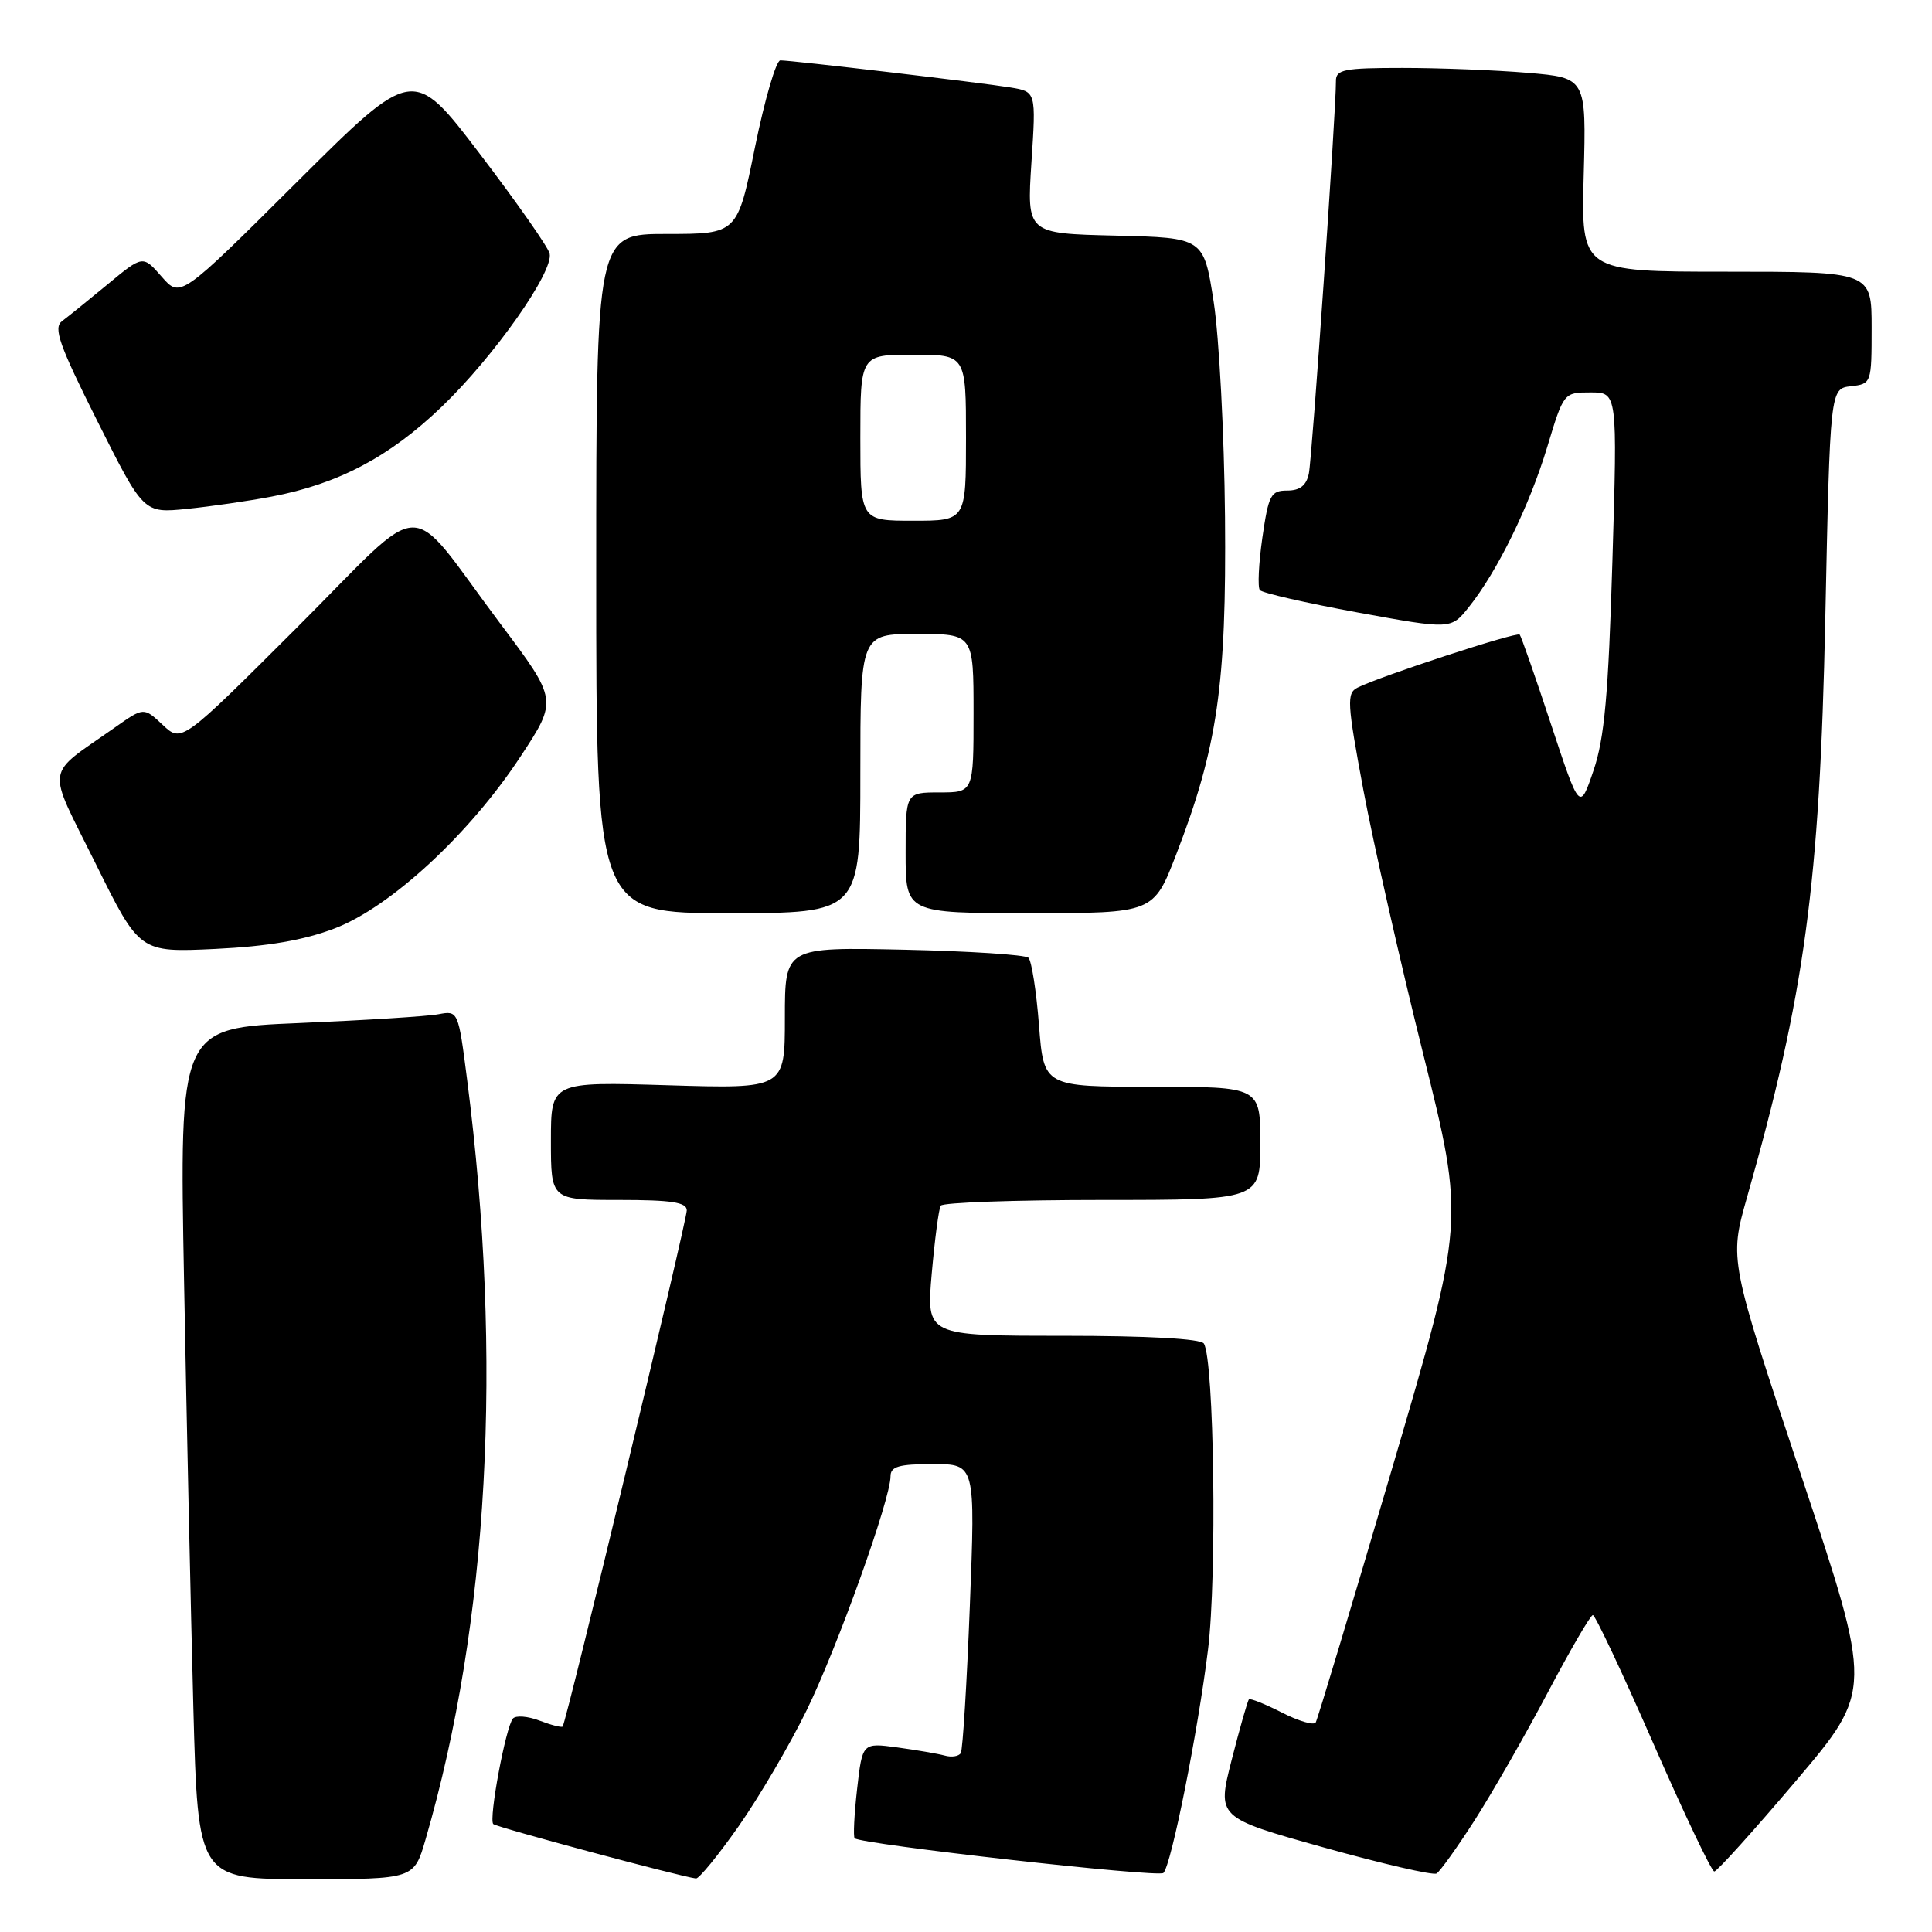 <?xml version="1.0" encoding="UTF-8" standalone="no"?>
<!DOCTYPE svg PUBLIC "-//W3C//DTD SVG 1.1//EN" "http://www.w3.org/Graphics/SVG/1.1/DTD/svg11.dtd" >
<svg xmlns="http://www.w3.org/2000/svg" xmlns:xlink="http://www.w3.org/1999/xlink" version="1.1" viewBox="0 0 256 256">
 <g >
 <path fill="currentColor"
d=" M 56.39 243.73 C 64.75 214.96 66.66 180.18 61.90 143.09 C 60.73 133.95 60.71 133.90 58.11 134.39 C 56.68 134.67 48.36 135.19 39.63 135.56 C 23.76 136.22 23.76 136.22 24.39 169.86 C 24.73 188.36 25.29 213.74 25.62 226.25 C 26.23 249.00 26.23 249.00 40.55 249.00 C 54.86 249.00 54.86 249.00 56.39 243.73 Z  M 97.88 241.98 C 100.59 238.11 104.65 231.20 106.89 226.61 C 110.98 218.23 118.00 198.66 118.00 195.62 C 118.00 194.32 119.10 194.00 123.62 194.00 C 129.24 194.00 129.24 194.00 128.51 212.75 C 128.11 223.06 127.57 231.86 127.31 232.29 C 127.05 232.73 126.08 232.88 125.17 232.62 C 124.25 232.37 121.42 231.89 118.88 231.54 C 114.27 230.92 114.27 230.92 113.57 237.06 C 113.19 240.44 113.04 243.38 113.25 243.58 C 114.05 244.38 153.54 248.82 154.16 248.18 C 155.21 247.11 158.73 229.47 160.07 218.58 C 161.27 208.83 160.88 180.23 159.52 178.03 C 159.12 177.39 152.11 177.00 140.81 177.00 C 122.74 177.00 122.74 177.00 123.46 168.76 C 123.86 164.23 124.39 160.18 124.65 159.76 C 124.91 159.34 134.54 159.00 146.06 159.00 C 167.00 159.00 167.00 159.00 167.00 151.50 C 167.00 144.00 167.00 144.00 152.65 144.00 C 138.30 144.00 138.30 144.00 137.67 135.82 C 137.32 131.32 136.69 127.31 136.27 126.91 C 135.85 126.51 128.41 126.03 119.75 125.84 C 104.00 125.50 104.00 125.50 104.00 134.88 C 104.00 144.27 104.00 144.27 88.50 143.80 C 73.00 143.33 73.00 143.33 73.00 151.16 C 73.00 159.00 73.00 159.00 82.00 159.00 C 88.99 159.00 91.00 159.31 91.00 160.38 C 91.00 161.84 75.02 228.30 74.55 228.78 C 74.40 228.93 73.02 228.58 71.48 227.99 C 69.94 227.40 68.36 227.28 67.97 227.71 C 67.02 228.78 64.73 241.06 65.36 241.70 C 65.79 242.12 90.05 248.64 92.22 248.91 C 92.62 248.96 95.17 245.84 97.88 241.98 Z  M 195.44 241.13 C 197.77 237.48 202.12 229.89 205.09 224.26 C 208.07 218.62 210.75 214.01 211.06 214.01 C 211.37 214.00 214.97 221.64 219.06 230.98 C 223.15 240.32 226.79 247.97 227.15 247.98 C 227.50 247.99 232.37 242.59 237.97 235.98 C 248.16 223.96 248.16 223.96 238.65 195.45 C 229.14 166.94 229.14 166.94 231.47 158.72 C 239.15 131.73 241.12 117.16 241.86 82.00 C 242.50 51.50 242.50 51.50 245.25 51.18 C 247.97 50.87 248.00 50.80 248.00 43.43 C 248.00 36.00 248.00 36.00 228.75 36.00 C 209.50 36.00 209.50 36.00 209.85 23.16 C 210.19 10.31 210.19 10.31 202.45 9.65 C 198.18 9.29 190.72 9.00 185.85 9.00 C 178.08 9.00 177.00 9.21 177.02 10.75 C 177.05 14.48 173.87 60.62 173.43 62.75 C 173.10 64.33 172.25 65.00 170.57 65.00 C 168.39 65.00 168.09 65.57 167.27 71.25 C 166.78 74.69 166.63 77.81 166.94 78.19 C 167.25 78.57 173.07 79.90 179.88 81.15 C 192.26 83.41 192.26 83.41 194.62 80.45 C 198.41 75.71 202.65 67.05 205.01 59.25 C 207.19 52.02 207.20 52.00 210.76 52.00 C 214.32 52.00 214.32 52.00 213.65 74.36 C 213.12 92.07 212.60 97.83 211.15 102.09 C 209.32 107.47 209.32 107.47 205.52 95.98 C 203.44 89.67 201.56 84.31 201.37 84.09 C 201.00 83.67 182.93 89.59 179.89 91.11 C 178.42 91.85 178.49 93.09 180.66 104.71 C 181.98 111.75 185.54 127.47 188.58 139.65 C 194.10 161.80 194.10 161.80 184.44 194.65 C 179.13 212.72 174.58 227.83 174.34 228.24 C 174.09 228.65 172.07 228.06 169.85 226.92 C 167.63 225.79 165.66 225.00 165.49 225.18 C 165.31 225.36 164.29 228.95 163.21 233.17 C 161.25 240.84 161.25 240.84 175.37 244.79 C 183.14 246.96 189.88 248.52 190.35 248.25 C 190.81 247.98 193.10 244.78 195.44 241.13 Z  M 44.35 123.02 C 51.78 120.18 62.26 110.48 69.00 100.20 C 73.89 92.76 73.89 92.76 66.29 82.63 C 53.53 65.60 56.99 65.53 39.33 83.17 C 24.07 98.41 24.07 98.41 21.56 96.05 C 19.05 93.70 19.05 93.70 15.27 96.36 C 5.82 103.03 6.09 101.14 12.67 114.43 C 18.50 126.21 18.50 126.21 28.50 125.74 C 35.52 125.40 40.24 124.59 44.35 123.02 Z  M 114.00 102.50 C 114.00 84.00 114.00 84.00 121.50 84.00 C 129.00 84.00 129.00 84.00 129.00 94.50 C 129.00 105.00 129.00 105.00 124.50 105.00 C 120.00 105.00 120.00 105.00 120.00 113.00 C 120.00 121.00 120.00 121.00 136.43 121.00 C 152.85 121.00 152.85 121.00 155.85 113.23 C 161.33 99.02 162.52 90.80 162.32 68.50 C 162.22 57.50 161.54 44.67 160.82 40.00 C 159.50 31.50 159.50 31.50 147.78 31.22 C 136.06 30.94 136.06 30.94 136.67 21.54 C 137.29 12.15 137.29 12.15 133.90 11.59 C 130.00 10.95 104.94 8.00 103.40 8.00 C 102.84 8.00 101.33 13.17 100.04 19.50 C 97.71 31.00 97.71 31.00 88.35 31.00 C 79.00 31.00 79.00 31.00 79.00 76.00 C 79.00 121.00 79.00 121.00 96.50 121.00 C 114.00 121.00 114.00 121.00 114.00 102.50 Z  M 36.00 65.80 C 44.84 64.12 51.61 60.54 58.52 53.91 C 65.46 47.25 73.37 36.02 72.83 33.60 C 72.65 32.78 68.51 26.86 63.62 20.44 C 54.75 8.78 54.75 8.78 39.32 24.14 C 23.90 39.50 23.90 39.50 21.42 36.66 C 18.93 33.81 18.93 33.81 14.28 37.66 C 11.72 39.77 8.99 41.98 8.21 42.56 C 7.04 43.44 7.84 45.71 12.91 55.82 C 19.02 68.01 19.02 68.01 24.76 67.43 C 27.92 67.11 32.97 66.38 36.00 65.80 Z  M 114.00 58.00 C 114.00 47.00 114.00 47.00 121.00 47.00 C 128.00 47.00 128.00 47.00 128.00 58.00 C 128.00 69.00 128.00 69.00 121.00 69.00 C 114.00 69.00 114.00 69.00 114.00 58.00 Z "/>
</g>
</svg>